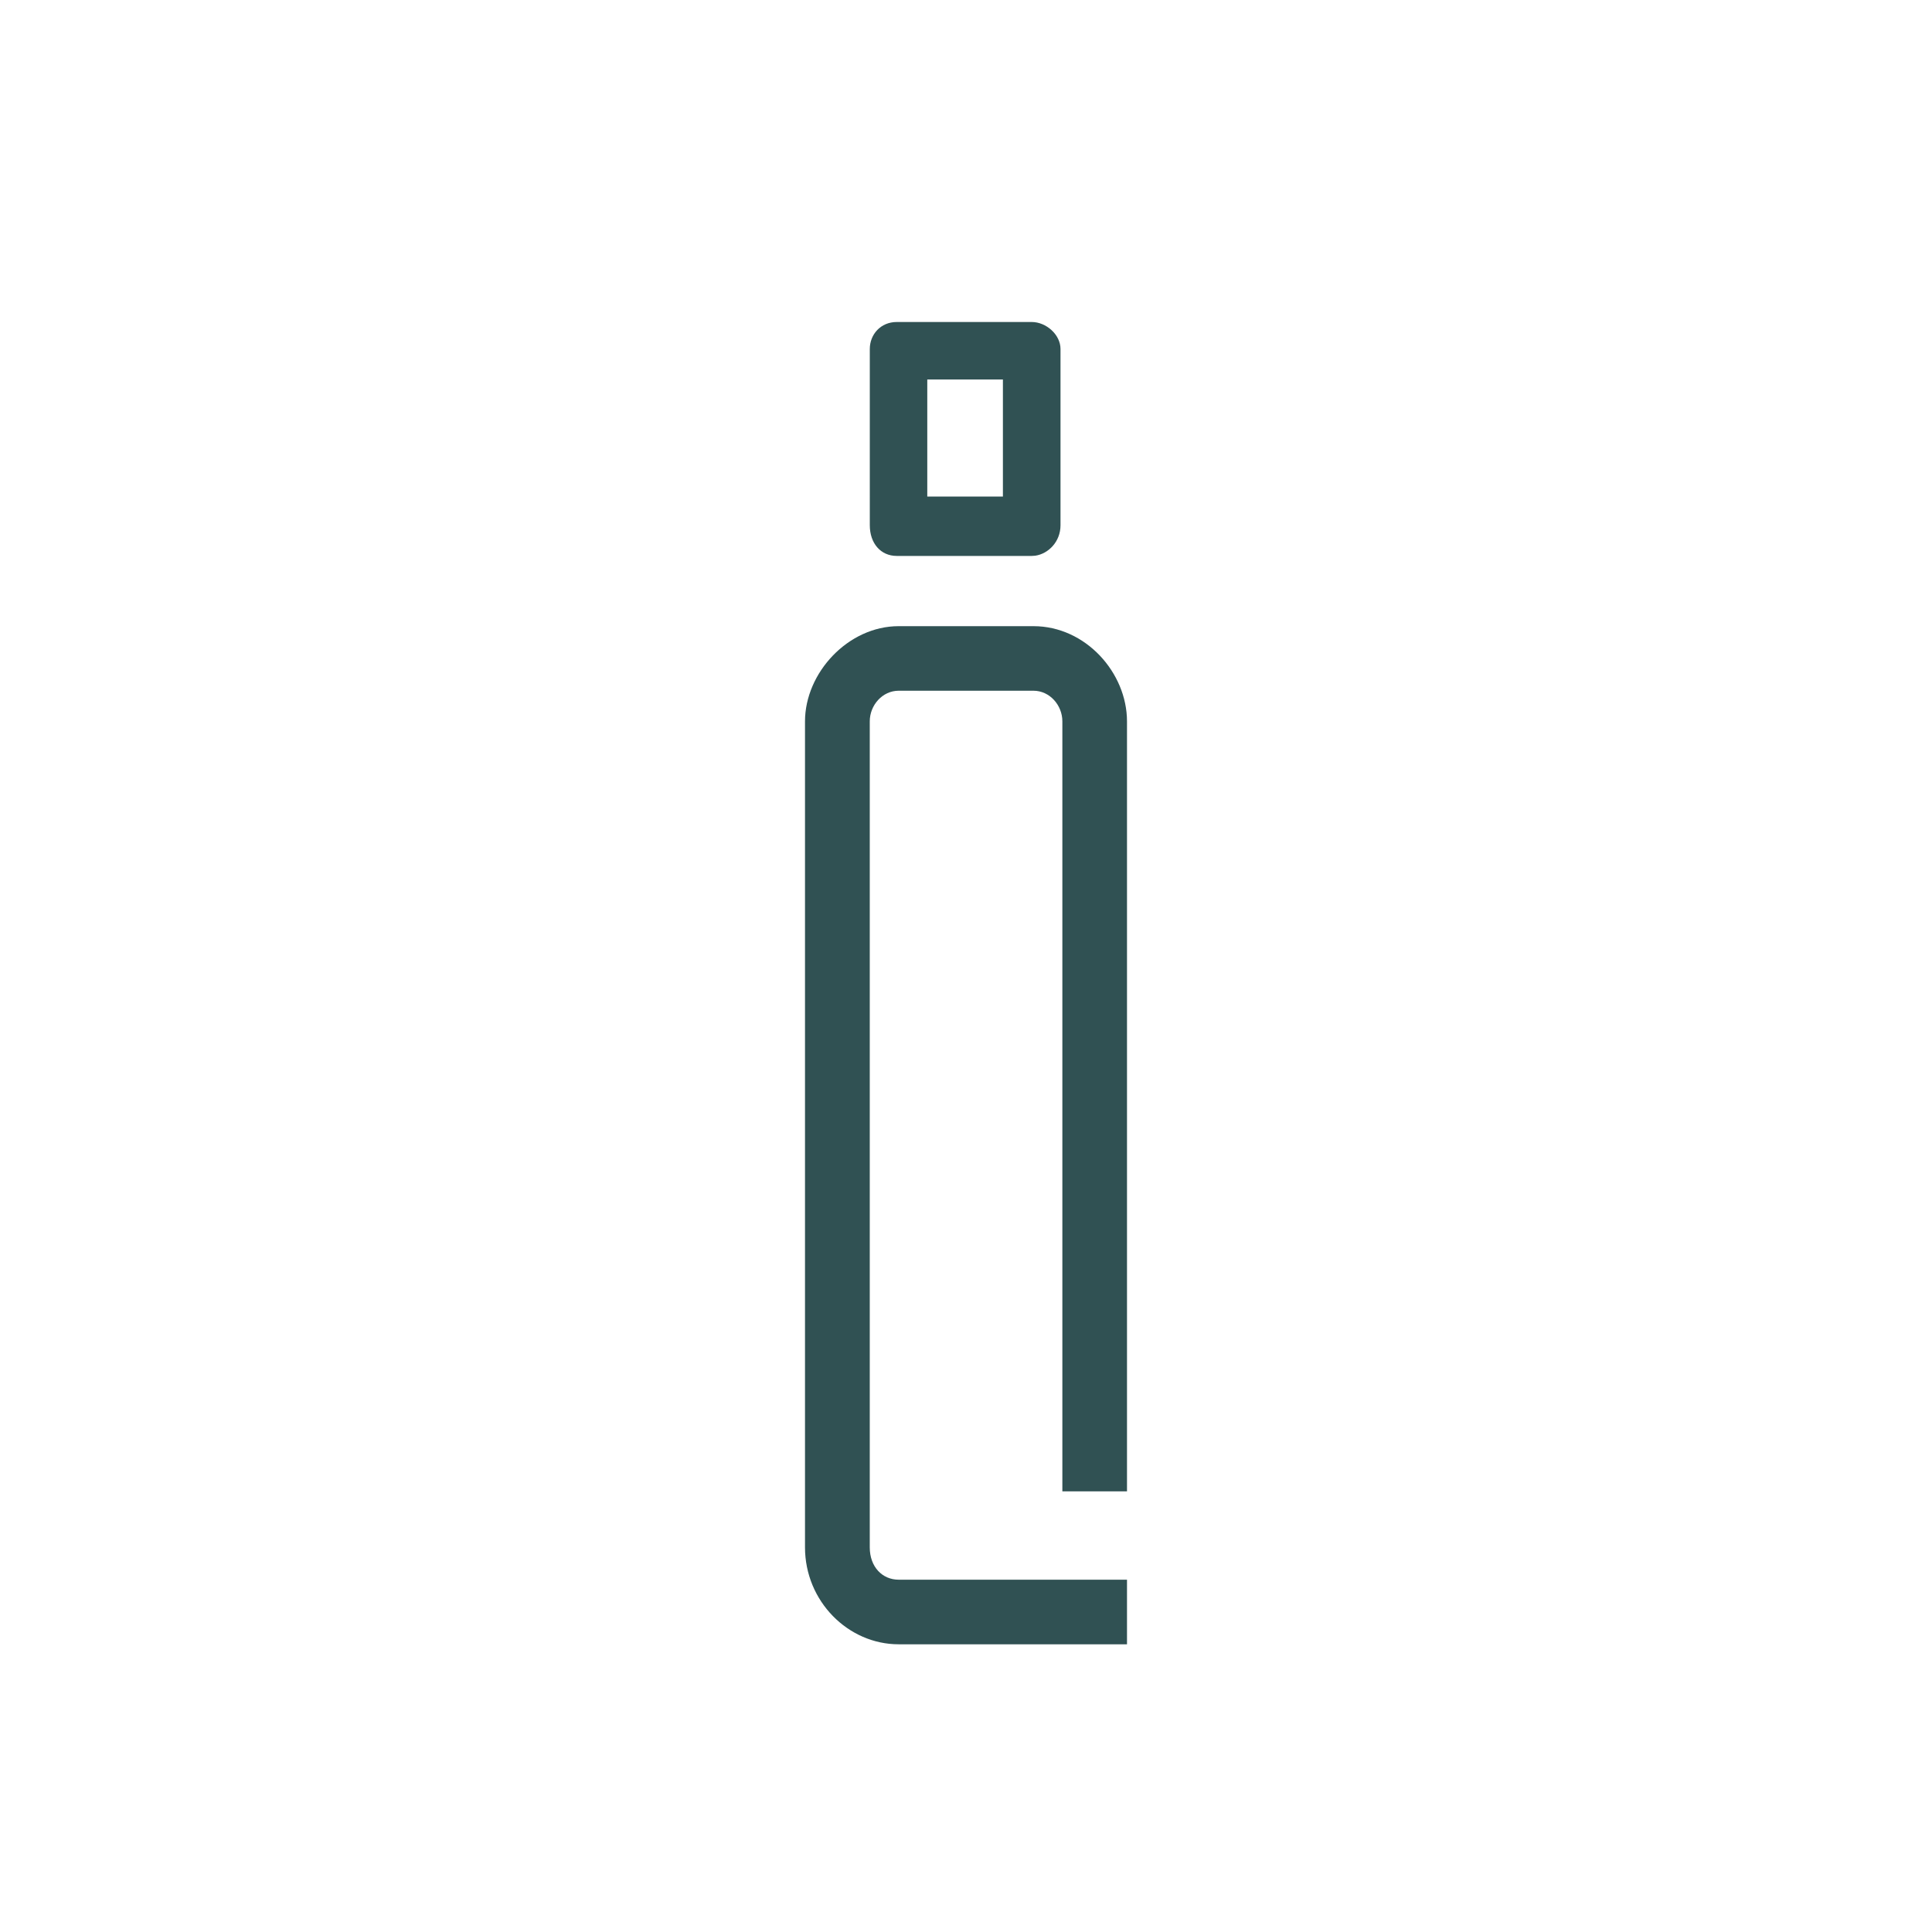 <svg xmlns="http://www.w3.org/2000/svg" width="48" height="48" viewBox="0 0 48 48">
    <path fill="#305153" fill-rule="evenodd" d="M25.677 15.557c1.295 0 2.323 1.157 2.323 2.366v19.129h-1.606v-19.13c0-.402-.315-.761-.717-.761h-3.35c-.404 0-.718.359-.718.762v20.52c0 .488.314.804.717.804H28v1.605h-5.674c-1.253 0-2.326-1.068-2.326-2.409v-20.52c0-1.209 1.073-2.366 2.326-2.366h3.351zM25.633 8c.357 0 .715.312.715.671v4.38c0 .406-.3.707-.626.755l-.089.006H22.28c-.403 0-.67-.318-.67-.762V8.671c0-.359.267-.671.67-.671h3.353zm-.716 1.428h-1.879v2.909h1.879V9.428z"/>
</svg>

